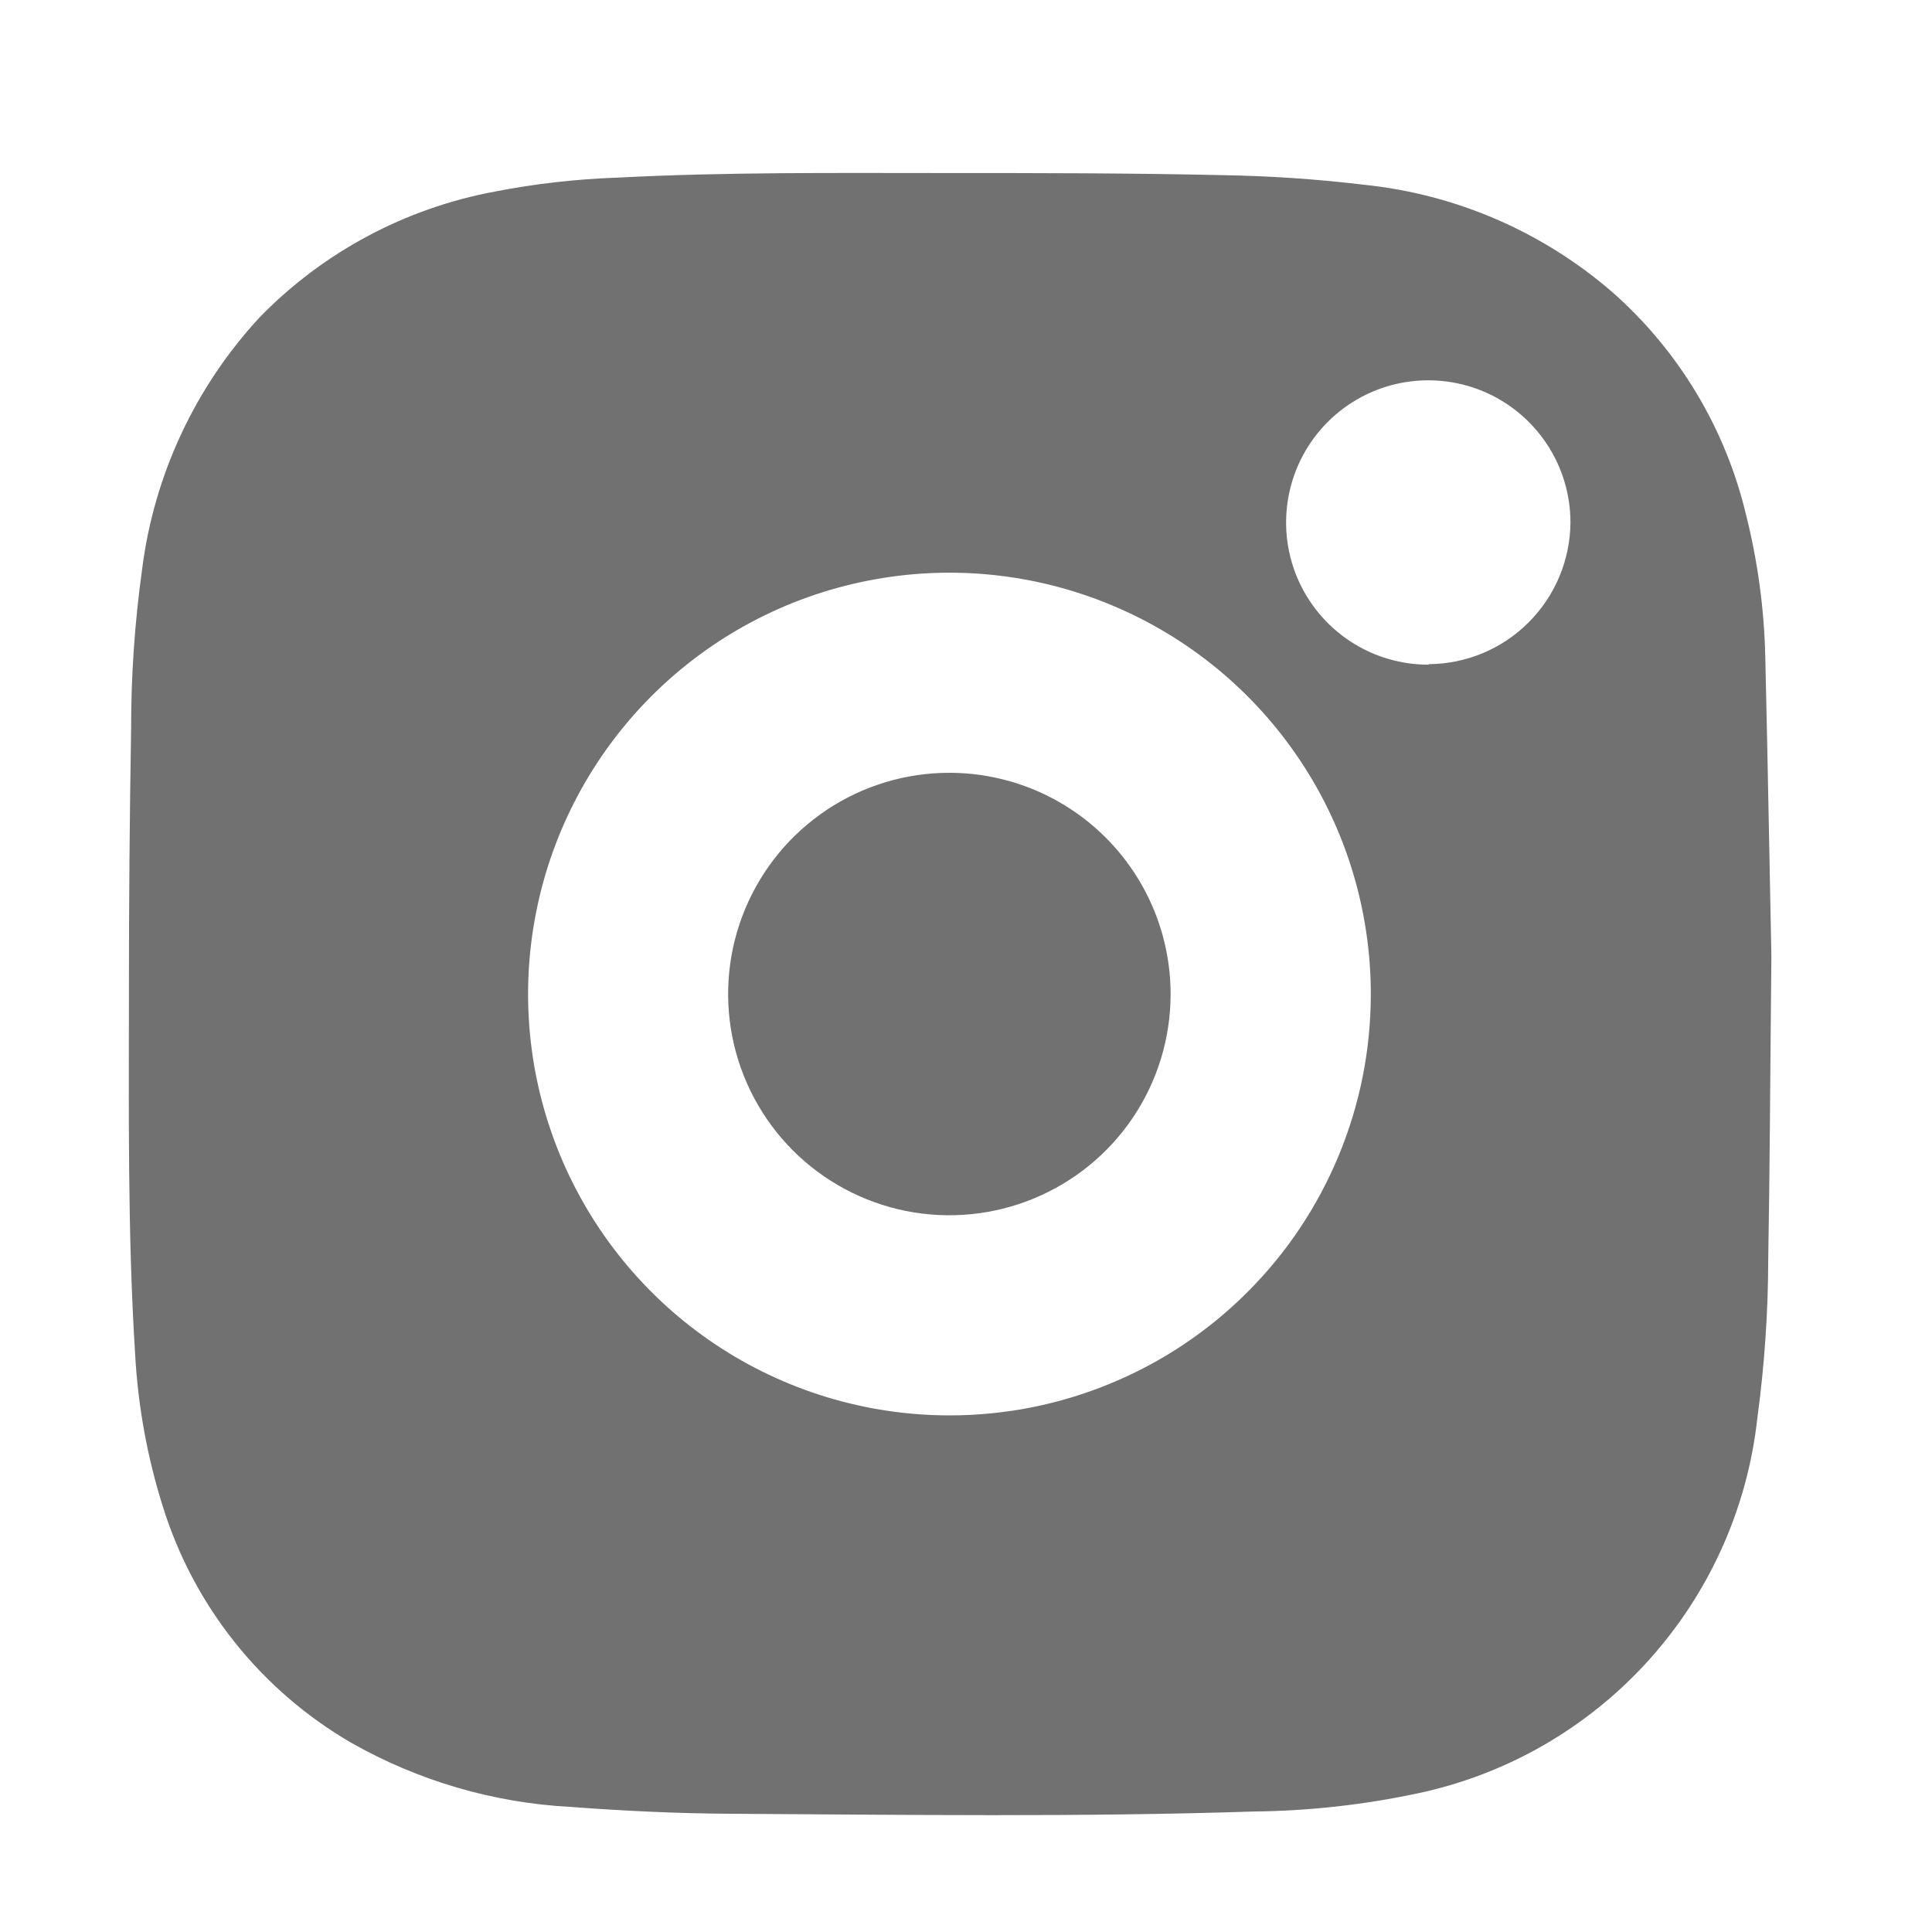 <svg width="30" height="30" viewBox="0 0 30 30" fill="none" xmlns="http://www.w3.org/2000/svg">
<path d="M14.751 12C14.071 11.998 13.406 12.198 12.84 12.574C12.274 12.951 11.832 13.486 11.571 14.114C11.309 14.741 11.24 15.432 11.371 16.099C11.503 16.766 11.829 17.379 12.309 17.861C12.789 18.342 13.401 18.67 14.067 18.804C14.734 18.937 15.425 18.87 16.053 18.61C16.681 18.351 17.219 17.911 17.597 17.346C17.975 16.781 18.177 16.117 18.177 15.437C18.177 14.528 17.816 13.655 17.174 13.011C16.532 12.367 15.661 12.003 14.751 12Z" fill="#717171"/>
<path d="M27.411 10.195C27.394 9.453 27.294 8.716 27.113 7.996C26.795 6.656 26.07 5.447 25.036 4.536C23.953 3.598 22.607 3.016 21.182 2.869C20.456 2.782 19.727 2.732 18.996 2.72C17.553 2.687 16.118 2.687 14.683 2.687C12.987 2.687 11.291 2.67 9.592 2.758C8.949 2.78 8.309 2.853 7.677 2.976C6.291 3.235 5.018 3.915 4.034 4.925C3.03 6.009 2.39 7.379 2.206 8.845C2.092 9.665 2.035 10.493 2.036 11.321C2.013 12.672 2.002 14.025 2.002 15.379C2.002 17.259 1.98 19.144 2.098 21.024C2.142 21.828 2.286 22.623 2.528 23.392C3.007 24.934 4.047 26.241 5.442 27.055C6.49 27.652 7.663 27.996 8.867 28.058C9.694 28.12 10.526 28.16 11.357 28.164C14.06 28.18 16.765 28.217 19.47 28.129C20.322 28.12 21.171 28.026 22.005 27.849C23.388 27.558 24.643 26.838 25.591 25.791C26.54 24.744 27.134 23.424 27.288 22.02C27.399 21.2 27.456 20.373 27.457 19.545C27.482 18.178 27.486 16.812 27.506 14.849C27.481 13.69 27.453 11.942 27.411 10.195ZM14.737 21.978C13.444 21.977 12.179 21.592 11.104 20.873C10.028 20.153 9.191 19.131 8.696 17.935C8.202 16.739 8.073 15.424 8.327 14.155C8.58 12.886 9.204 11.721 10.119 10.806C11.034 9.892 12.2 9.269 13.47 9.018C14.739 8.766 16.054 8.896 17.249 9.392C18.444 9.887 19.466 10.726 20.184 11.802C20.903 12.878 21.286 14.143 21.286 15.437C21.286 16.297 21.117 17.148 20.788 17.942C20.459 18.737 19.977 19.458 19.368 20.066C18.76 20.674 18.038 21.155 17.243 21.483C16.449 21.811 15.597 21.98 14.737 21.978ZM22.186 10.321C21.748 10.322 21.321 10.194 20.957 9.952C20.593 9.71 20.309 9.366 20.14 8.962C19.972 8.559 19.928 8.115 20.012 7.686C20.097 7.257 20.307 6.863 20.615 6.554C20.924 6.244 21.317 6.034 21.746 5.948C22.174 5.863 22.619 5.906 23.023 6.073C23.426 6.24 23.771 6.524 24.014 6.887C24.257 7.25 24.386 7.678 24.386 8.115C24.381 8.697 24.148 9.254 23.736 9.665C23.325 10.077 22.768 10.309 22.186 10.313V10.321Z" fill="#717171"/>
</svg>
